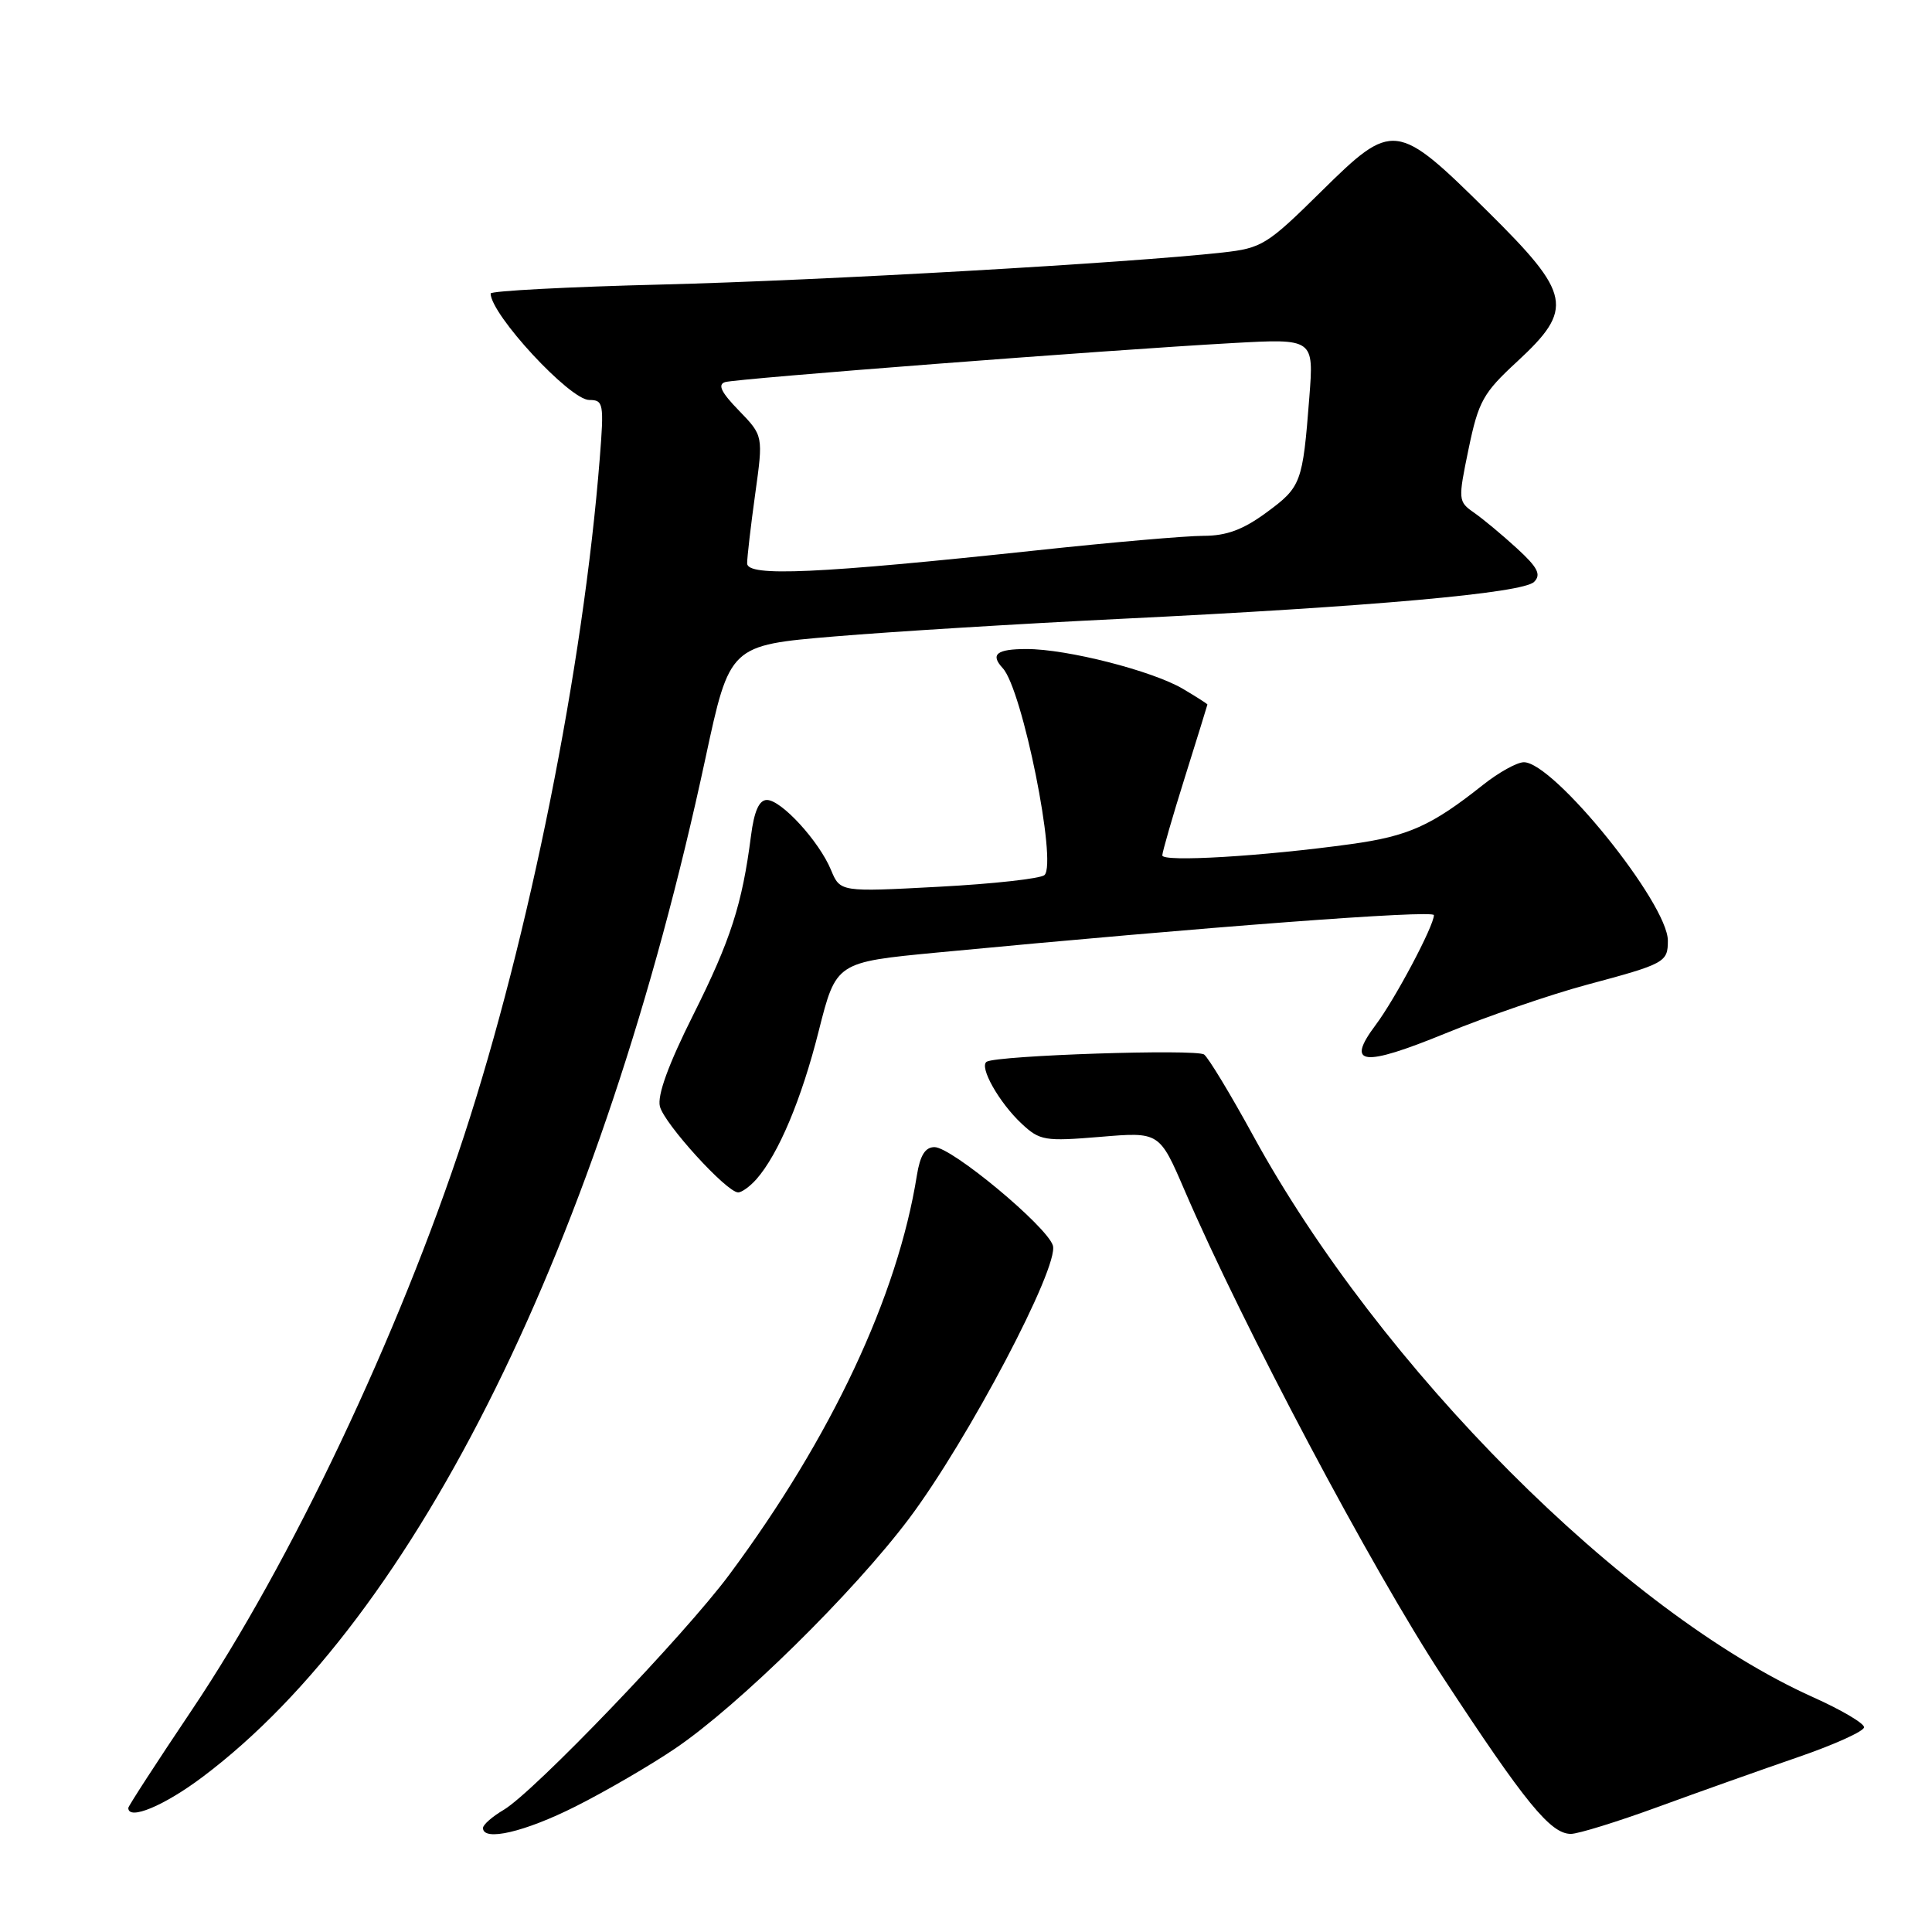 <?xml version="1.0" encoding="UTF-8" standalone="no"?>
<!DOCTYPE svg PUBLIC "-//W3C//DTD SVG 1.1//EN" "http://www.w3.org/Graphics/SVG/1.1/DTD/svg11.dtd" >
<svg xmlns="http://www.w3.org/2000/svg" xmlns:xlink="http://www.w3.org/1999/xlink" version="1.1" viewBox="0 0 256 256">
 <g >
 <path fill="currentColor"
d=" M 76.27 239.36 C 80.25 237.36 86.20 233.90 89.50 231.66 C 97.89 225.97 113.06 211.05 120.44 201.24 C 128.27 190.81 140.39 167.81 139.51 165.03 C 138.70 162.47 126.10 152.00 123.83 152.00 C 122.59 152.00 121.92 153.09 121.49 155.75 C 118.94 171.75 110.16 190.44 96.63 208.66 C 90.70 216.65 70.75 237.44 66.75 239.81 C 65.24 240.70 64.00 241.78 64.00 242.22 C 64.00 244.04 69.54 242.75 76.27 239.36 Z  M 219.71 239.42 C 225.09 237.45 233.44 234.49 238.25 232.83 C 243.06 231.18 247.00 229.39 247.00 228.87 C 247.00 228.34 243.97 226.56 240.27 224.90 C 215.21 213.65 182.85 181.21 166.05 150.48 C 163.05 144.99 160.12 140.15 159.55 139.73 C 158.52 138.97 132.21 139.84 130.75 140.68 C 129.68 141.30 132.37 146.09 135.38 148.90 C 137.78 151.14 138.43 151.25 145.79 150.64 C 153.63 149.98 153.63 149.98 156.97 157.74 C 164.71 175.71 181.78 207.90 191.16 222.19 C 202.13 238.93 205.46 243.00 208.15 243.00 C 209.12 243.00 214.32 241.39 219.71 239.42 Z  M 26.85 235.45 C 55.24 214.11 79.72 164.53 93.47 100.50 C 96.69 85.50 96.69 85.50 110.60 84.33 C 118.24 83.69 135.30 82.64 148.50 82.00 C 181.69 80.39 201.81 78.59 203.28 77.10 C 204.24 76.13 203.76 75.19 201.00 72.66 C 199.07 70.89 196.52 68.77 195.33 67.94 C 193.20 66.45 193.19 66.28 194.60 59.46 C 195.91 53.16 196.53 52.06 201.03 47.91 C 208.60 40.91 208.23 39.00 197.16 28.05 C 185.03 16.05 184.58 15.99 175.08 25.36 C 167.90 32.45 167.21 32.88 162.00 33.46 C 149.48 34.85 108.98 37.16 87.75 37.70 C 75.24 38.01 65.00 38.55 65.01 38.89 C 65.04 41.69 75.51 53.00 78.08 53.00 C 79.96 53.00 80.05 53.46 79.47 60.75 C 77.29 88.36 70.13 124.09 61.49 150.50 C 52.86 176.85 38.54 207.06 25.41 226.60 C 20.79 233.48 17.00 239.32 17.00 239.56 C 17.00 241.26 21.76 239.28 26.85 235.45 Z  M 100.23 156.25 C 103.15 152.93 106.21 145.66 108.49 136.59 C 110.79 127.50 110.79 127.50 124.14 126.22 C 159.79 122.82 190.00 120.54 190.00 121.26 C 190.00 122.69 184.85 132.40 182.27 135.83 C 178.28 141.16 180.55 141.42 191.55 136.92 C 197.02 134.68 205.42 131.79 210.21 130.50 C 220.63 127.71 221.00 127.51 221.00 124.64 C 221.00 119.72 205.89 101.00 201.92 101.00 C 201.01 101.00 198.57 102.36 196.48 104.02 C 189.67 109.43 186.61 110.80 179.00 111.85 C 167.27 113.47 154.00 114.26 154.01 113.34 C 154.02 112.88 155.36 108.22 157.00 103.00 C 158.64 97.78 159.98 93.43 159.99 93.35 C 159.99 93.27 158.54 92.34 156.75 91.28 C 152.68 88.88 141.39 86.00 136.04 86.00 C 132.05 86.00 131.17 86.70 132.88 88.55 C 135.47 91.36 140.10 114.35 138.40 115.95 C 137.90 116.42 131.61 117.12 124.41 117.50 C 111.33 118.20 111.33 118.20 110.11 115.27 C 108.53 111.46 103.53 106.00 101.62 106.00 C 100.59 106.00 99.93 107.47 99.51 110.75 C 98.34 119.83 96.82 124.56 91.87 134.45 C 88.57 141.03 87.07 145.15 87.44 146.61 C 88.02 148.91 96.29 158.00 97.81 158.00 C 98.29 158.00 99.38 157.21 100.23 156.25 Z  M 99.00 74.65 C 99.00 73.82 99.48 69.68 100.07 65.44 C 101.14 57.74 101.14 57.74 97.91 54.40 C 95.56 51.99 95.06 50.95 96.08 50.63 C 97.66 50.16 146.42 46.40 163.30 45.46 C 174.10 44.86 174.10 44.86 173.49 52.68 C 172.61 64.02 172.42 64.52 167.81 67.91 C 164.71 70.19 162.52 71.00 159.47 71.00 C 157.19 71.00 147.26 71.86 137.41 72.92 C 108.38 76.02 99.00 76.45 99.00 74.65 Z "/>
</g>
</svg>